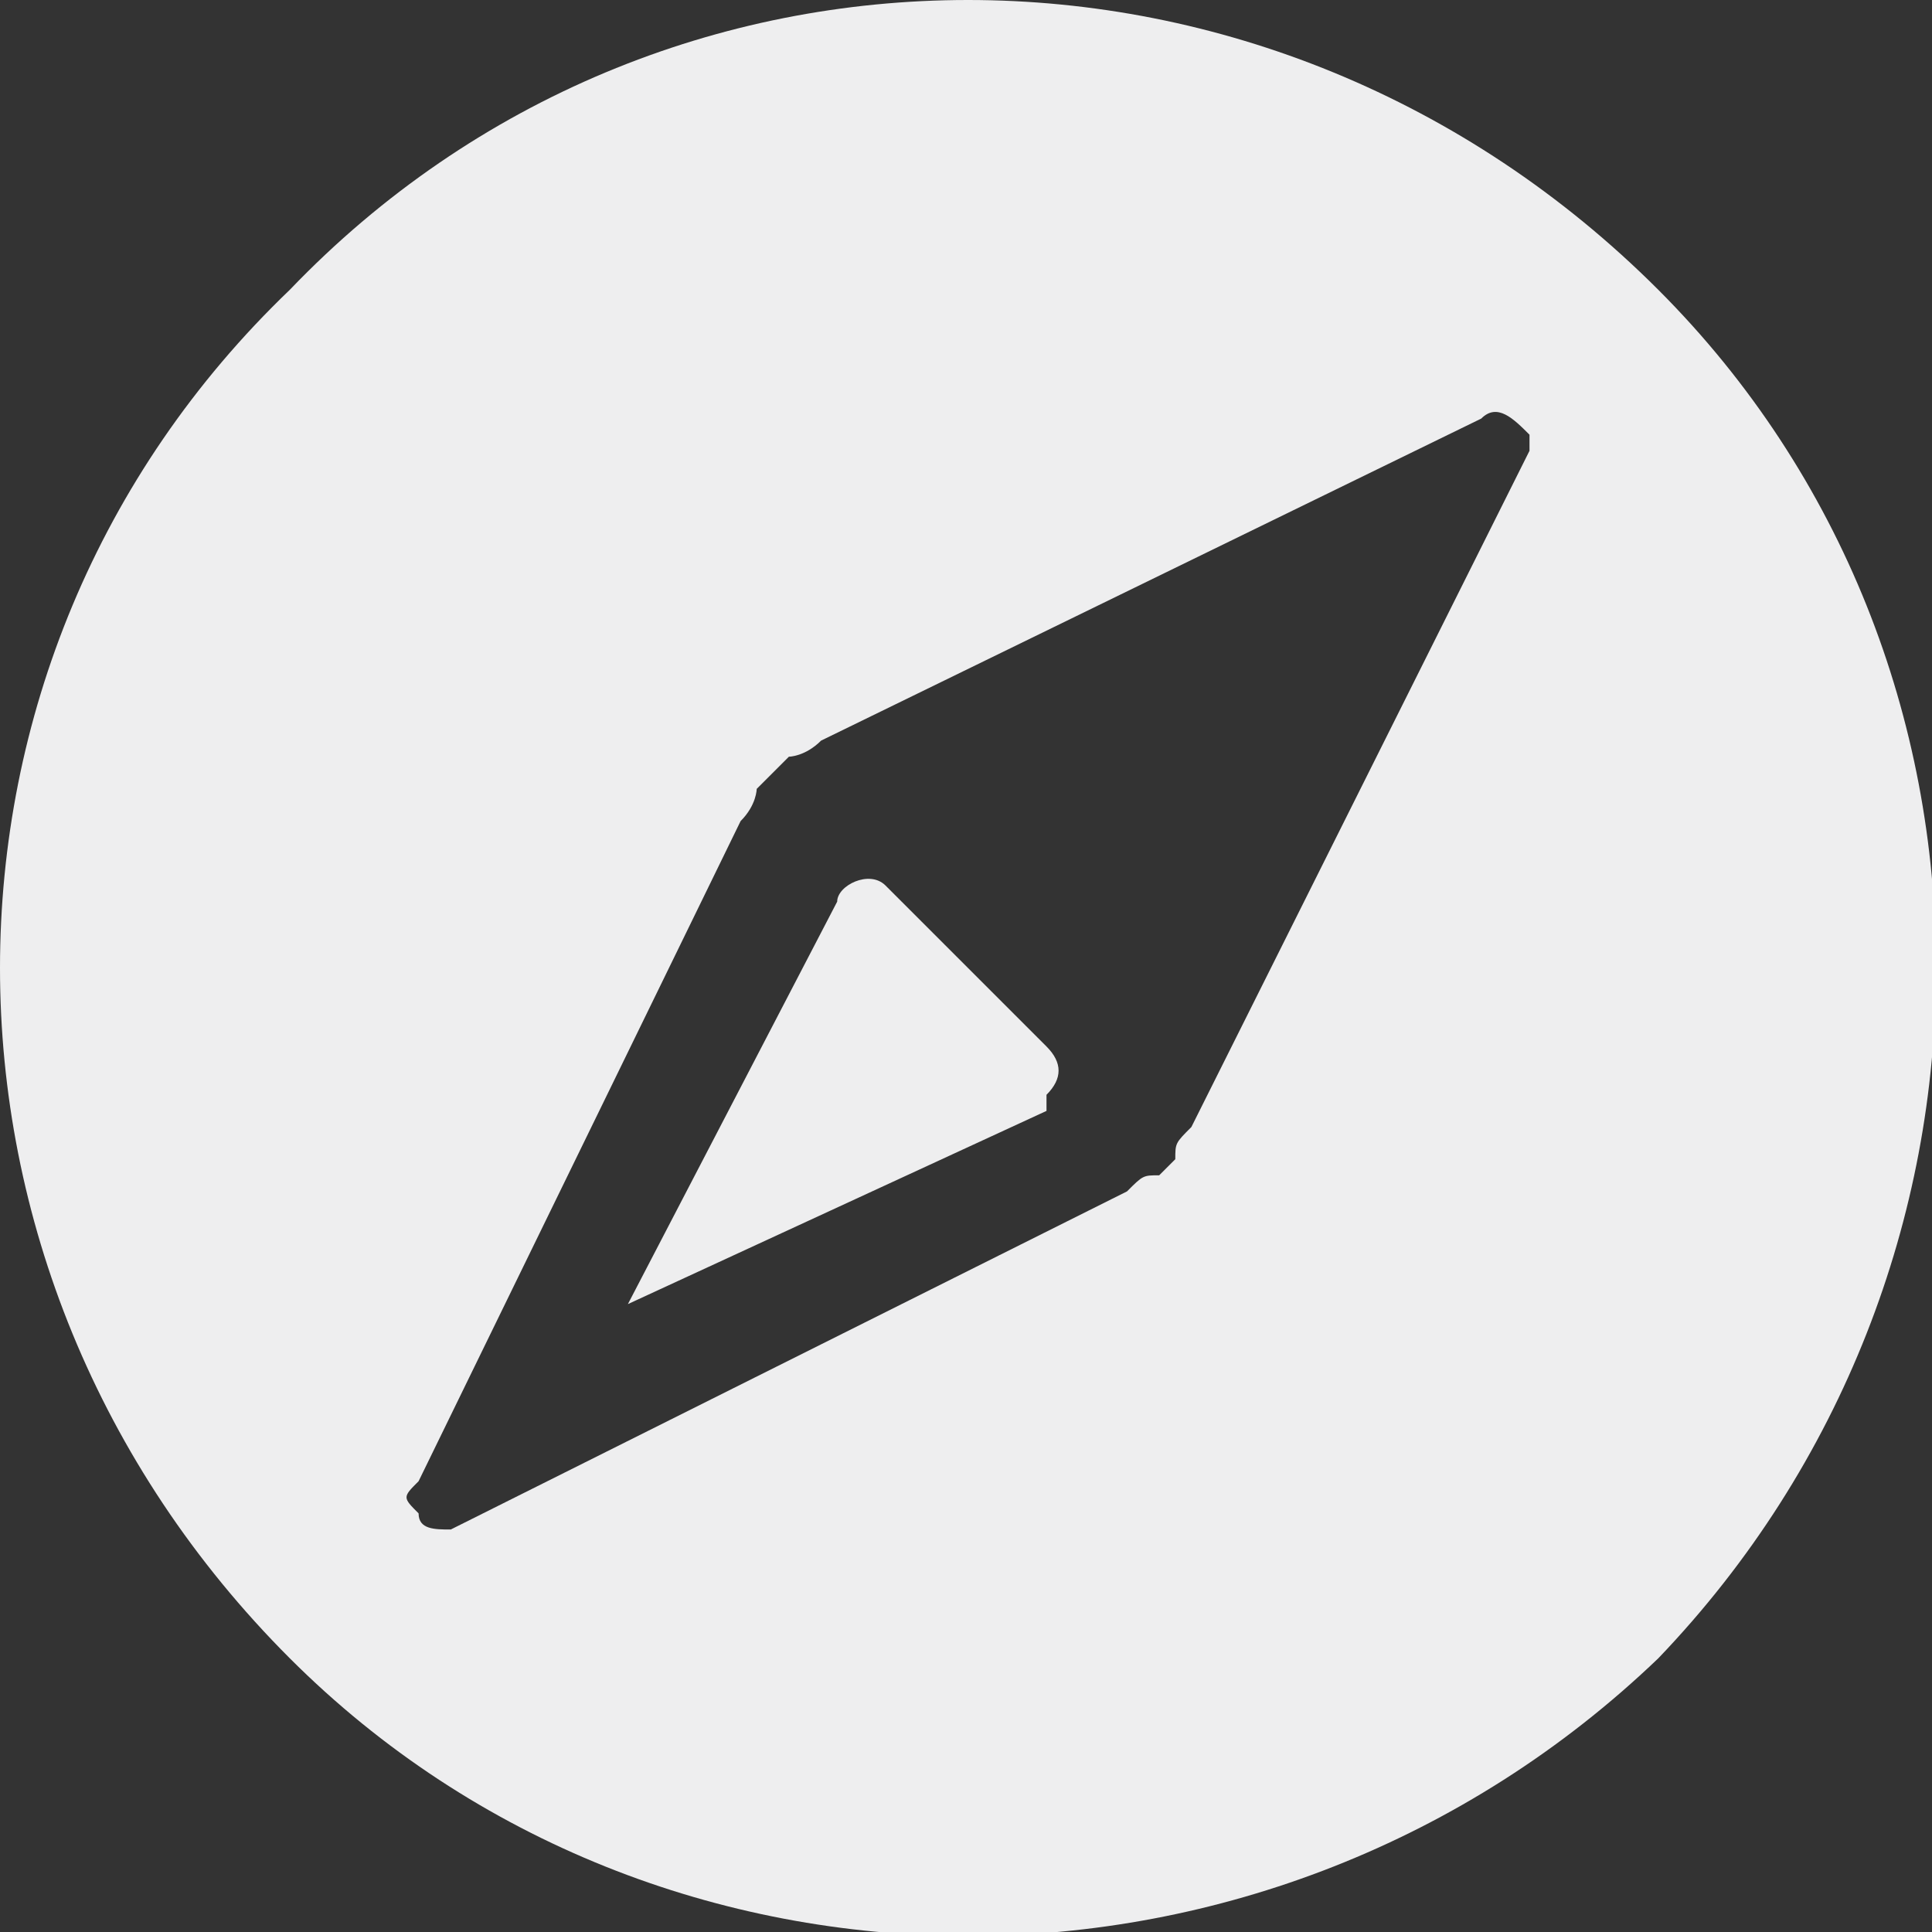 <?xml version="1.0" encoding="UTF-8"?>
<!DOCTYPE svg PUBLIC "-//W3C//DTD SVG 1.1//EN" "http://www.w3.org/Graphics/SVG/1.1/DTD/svg11.dtd">
<!-- Creator: CorelDRAW 2018 (64-Bit) -->
<svg xmlns="http://www.w3.org/2000/svg" xml:space="preserve" width="35px" height="35px" version="1.1" style="shape-rendering:geometricPrecision; text-rendering:geometricPrecision; image-rendering:optimizeQuality; fill-rule:evenodd; clip-rule:evenodd"
viewBox="0 0 1.2 1.2"
 xmlns:xlink="http://www.w3.org/1999/xlink">
 <rect x="0" y="0" width="1.2" height="1.2" fill="#333333" stroke="none"/>
 <defs>
  <style type="text/css">
   <![CDATA[
    .fil0 {fill:#EEEEEF}
   ]]>
  </style>
 </defs>
 <g id="Layer_x0020_1">
  <path class="fil0" d="M0.18 1.03c-0.24,-0.24 -0.24,-0.62 0,-0.85 0.23,-0.24 0.61,-0.24 0.85,0 0.23,0.23 0.23,0.61 0,0.85 -0.24,0.23 -0.62,0.23 -0.85,0zm0.33 -0.57c-0.01,0.01 -0.02,0.01 -0.02,0.01 -0.01,0.01 -0.01,0.01 -0.02,0.02 0,0 0,0.01 -0.01,0.02l-0.2 0.41c-0.01,0.01 -0.01,0.01 0,0.02 0,0.01 0.01,0.01 0.02,0.01l0.42 -0.21c0.01,-0.01 0.01,-0.01 0.02,-0.01 0,0 0.01,-0.01 0.01,-0.01 0,-0.01 0,-0.01 0.01,-0.02l0.21 -0.42c0,0 0,-0.01 0,-0.01 -0.01,-0.01 -0.02,-0.02 -0.03,-0.01l-0.41 0.2zm0.04 0.09l0.1 0.1c0.01,0.01 0.01,0.02 0,0.03 0,0 0,0 0,0.01l-0.26 0.12 0.13 -0.25c0,-0.01 0.02,-0.02 0.03,-0.01 0,0 0,0 0,0z"/>
 </g>
</svg>
